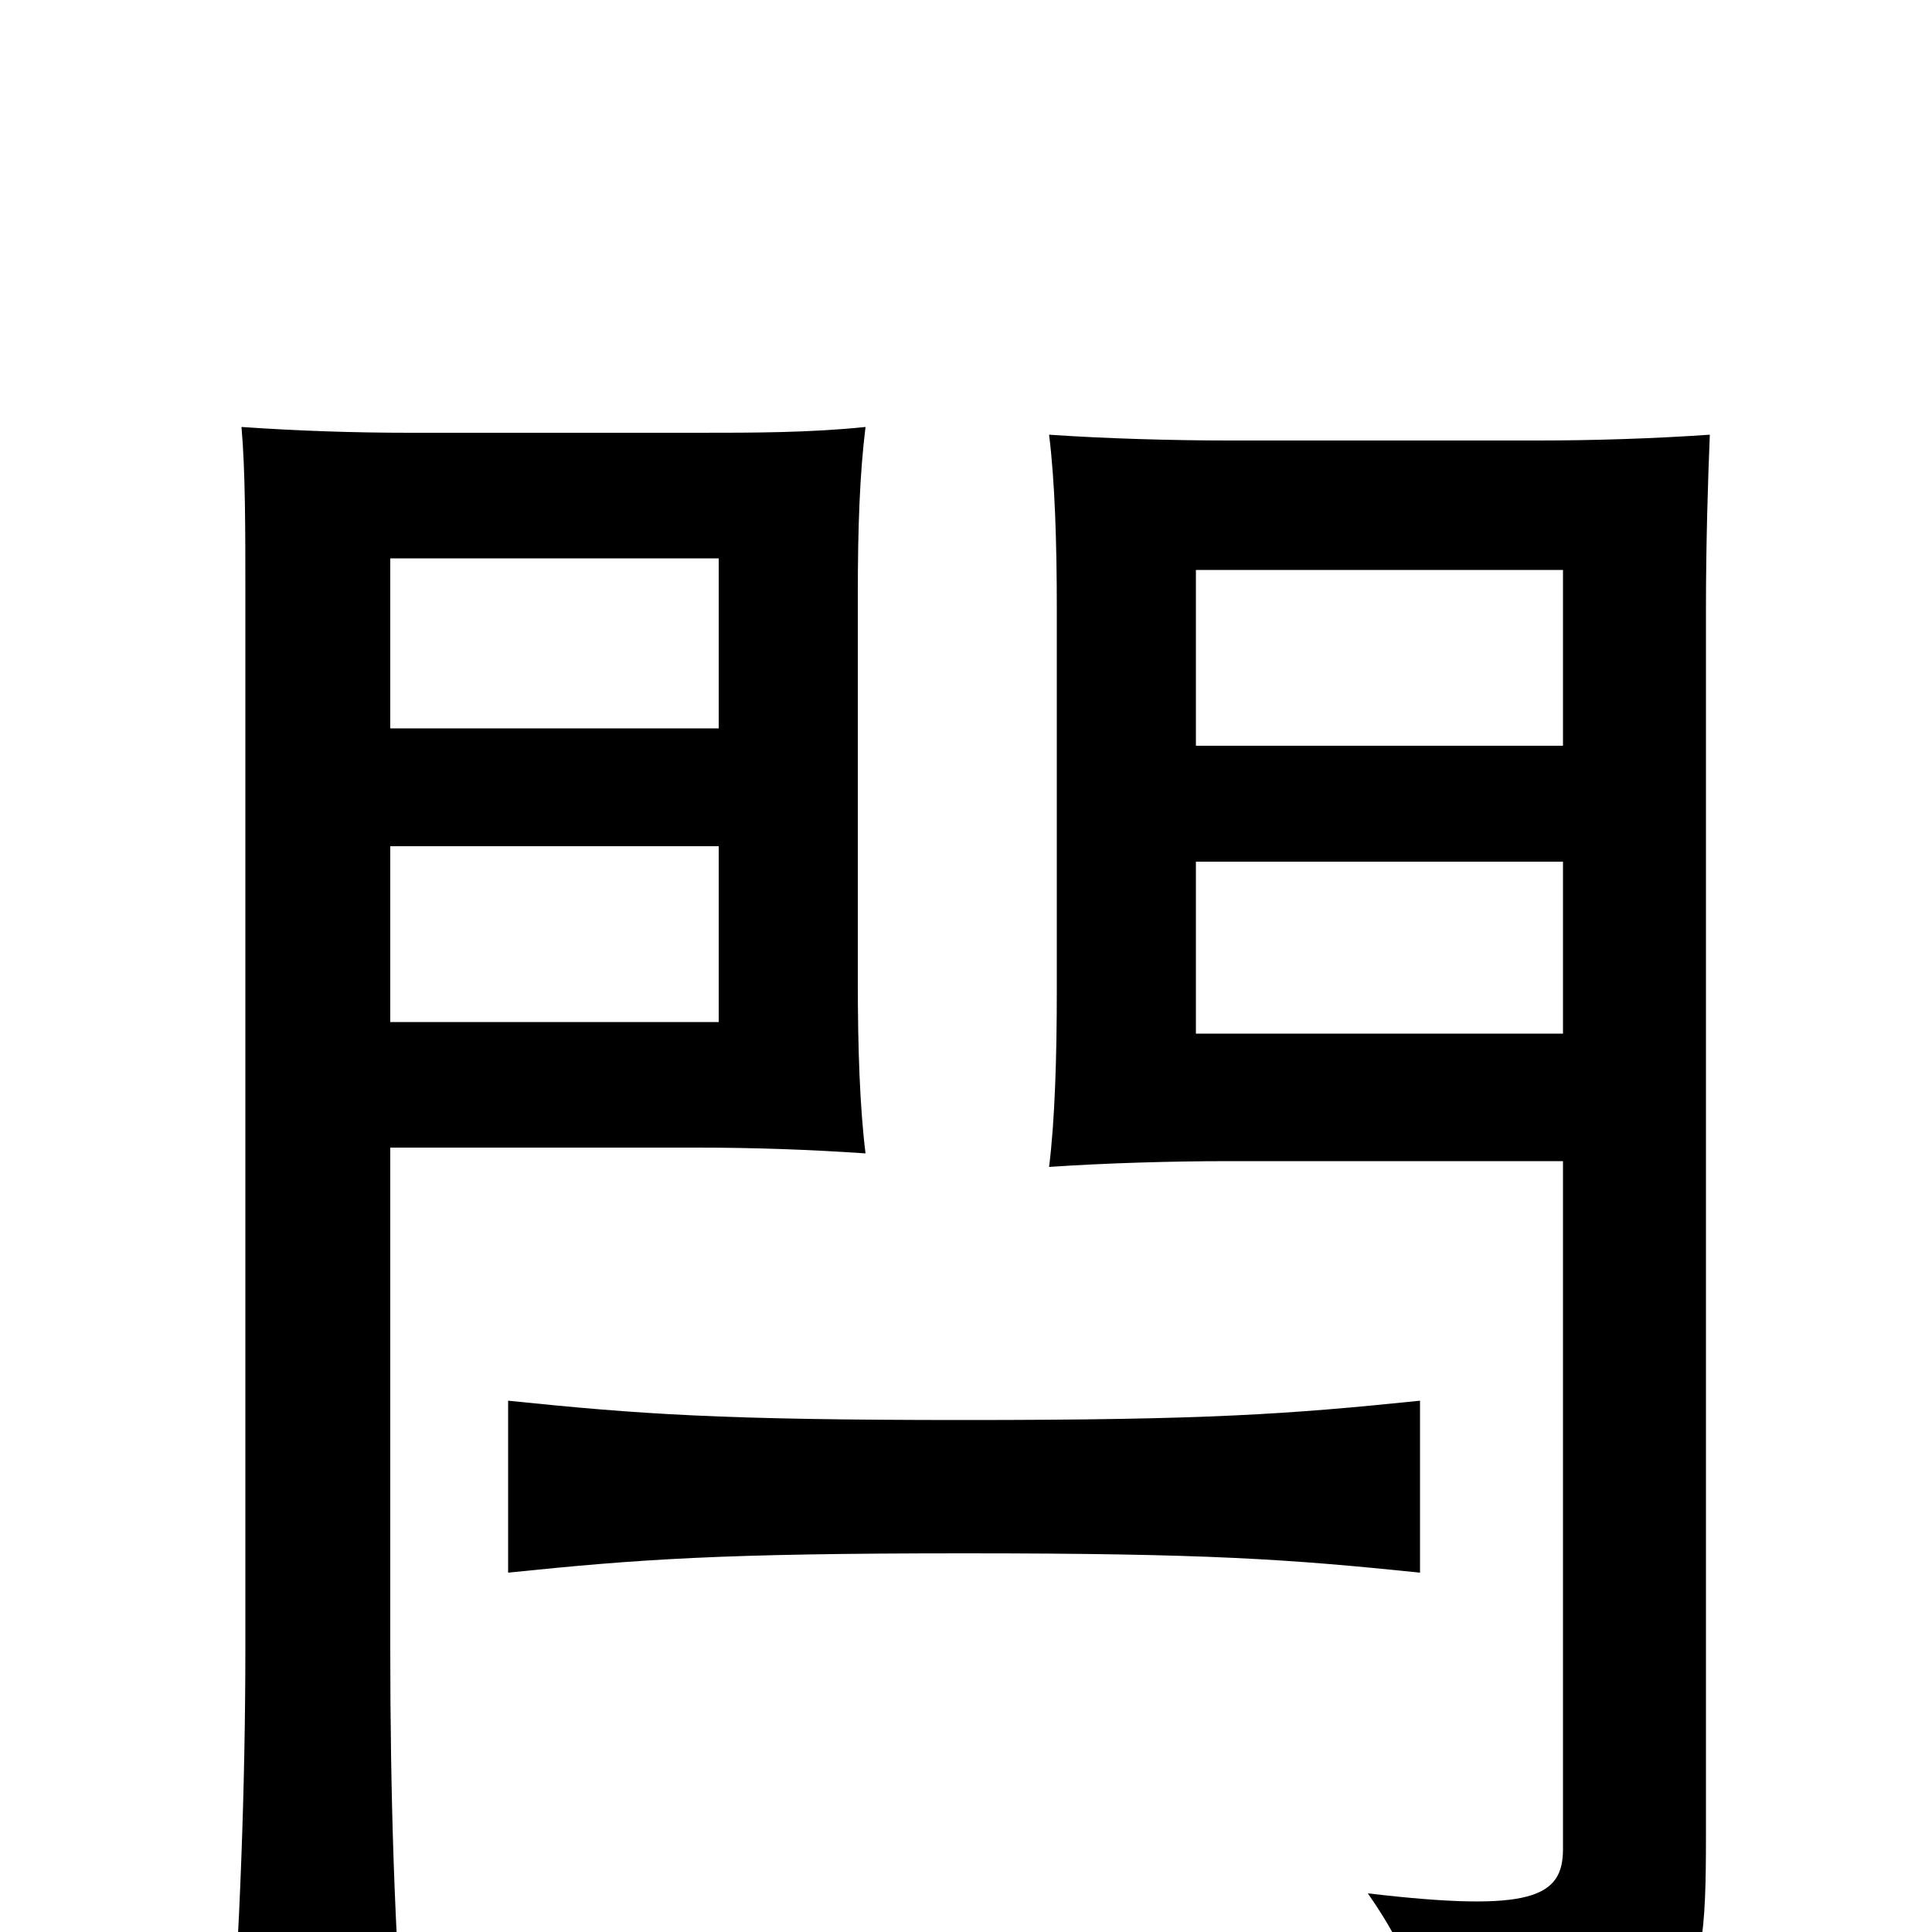 <svg xmlns="http://www.w3.org/2000/svg" viewBox="0 -1000 1000 1000">
	<path fill="#000000" d="M448 -403C445 -427 444 -458 444 -492V-692C444 -727 445 -755 448 -779C419 -776 390 -776 361 -776H212C183 -776 154 -777 125 -779C127 -756 127 -726 127 -692V-147C127 -75 124 2 119 70H210C204 3 202 -75 202 -147V-406H361C390 -406 419 -405 448 -403ZM885 -775C856 -773 825 -772 796 -772H636C607 -772 572 -773 543 -775C546 -751 547 -719 547 -685V-487C547 -453 546 -420 543 -396C572 -398 607 -399 636 -399H809V-43C809 -18 793 -10 708 -20C733 16 739 40 737 80C878 59 883 46 883 -50V-685C883 -718 884 -751 885 -775ZM735 -186V-275C667 -268 625 -265 499 -265C373 -265 331 -268 263 -275V-186C331 -193 373 -196 499 -196C625 -196 667 -193 735 -186ZM372 -623H202V-711H372ZM809 -614H619V-705H809ZM372 -471H202V-562H372ZM809 -465H619V-554H809Z"/>
</svg>
